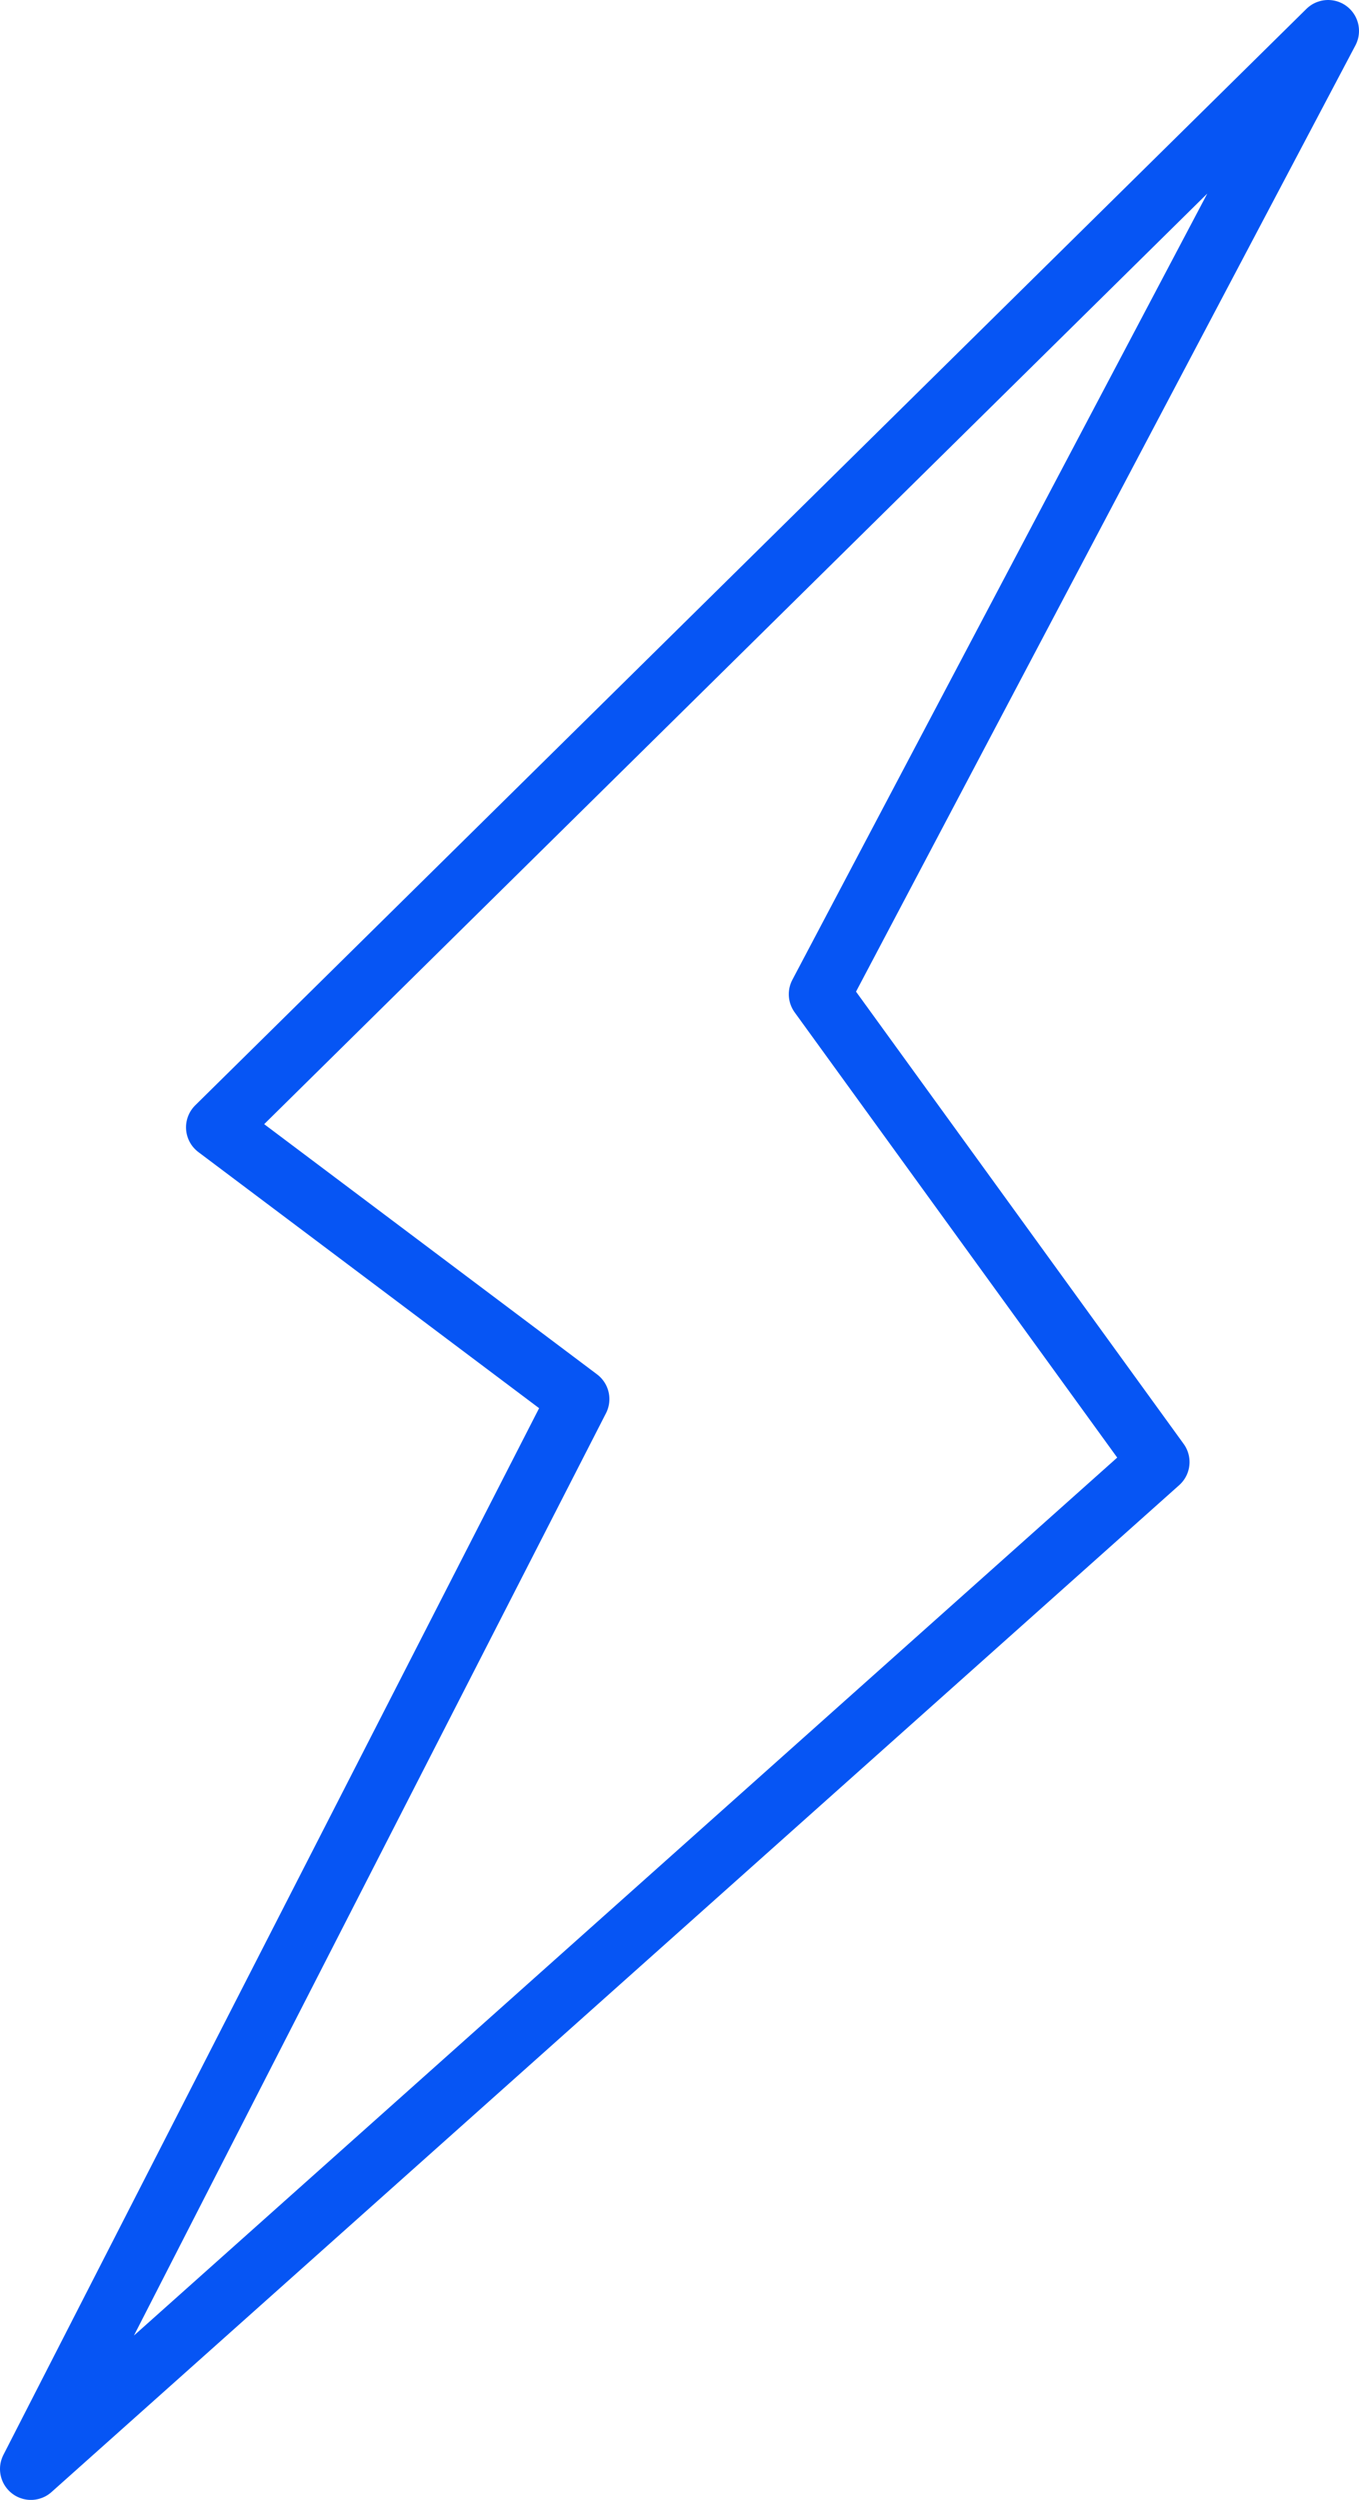 <svg id="Capa_1" data-name="Capa 1" xmlns="http://www.w3.org/2000/svg" viewBox="0 0 24.62 45.26"><defs><style>.cls-1{fill:none;stroke:#0655f4;stroke-linejoin:round;stroke-width:1.12px;}</style></defs><polygon class="cls-1" points="24.06 0.56 3.93 20.41 10.48 25.33 0.56 44.7 20.99 26.47 14.85 18 24.06 0.56"/></svg>